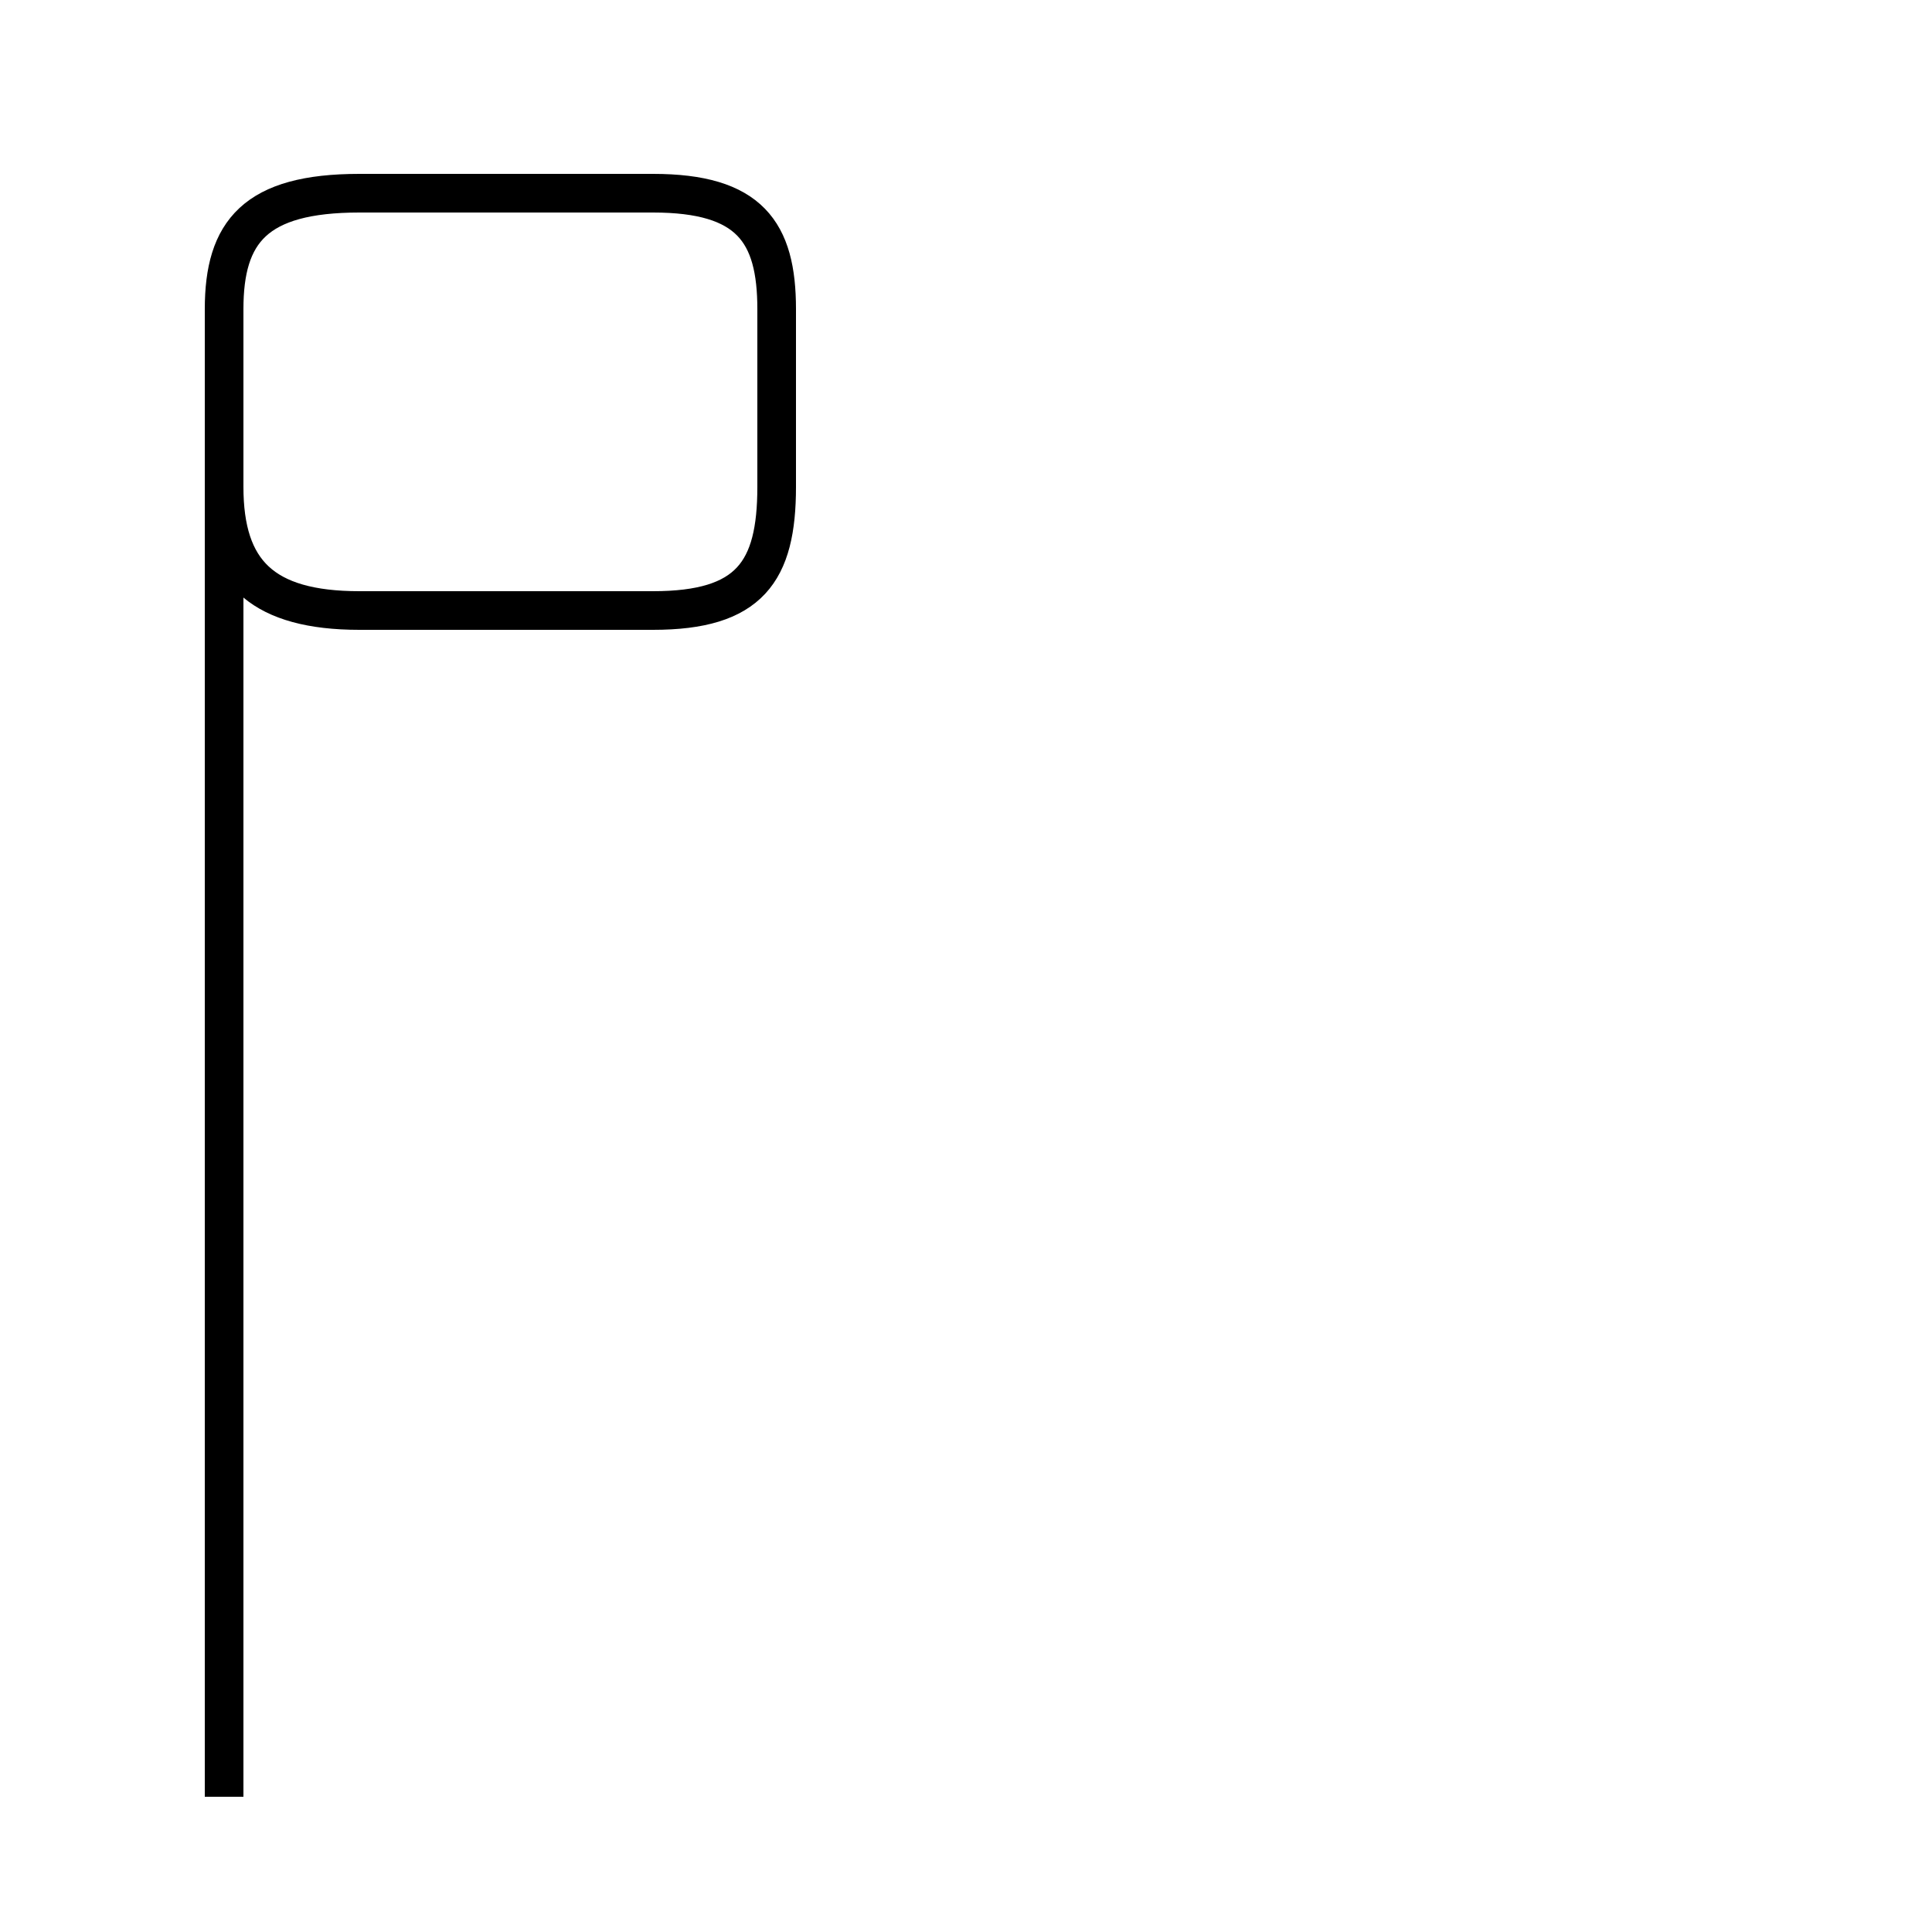 <?xml version='1.0' encoding='utf8'?>
<svg viewBox="0.0 -44.0 50.0 50.0" version="1.1" xmlns="http://www.w3.org/2000/svg">
<rect x="0.0" y="-44.0" width="50.0" height="50.0" fill="#808080" stroke="none"/>
<rect x="-1000" y="-1000" width="2000" height="2000" stroke="white" fill="white"/>
<g style="fill:none; stroke:#000000;  stroke-width:1">
<path d="M 5.8 -2.5 L 5.8 36.0 C 5.8 38.0 6.6 39.0 9.3 39.0 L 16.9 39.0 C 19.4 39.0 20.1 38.0 20.1 36.0 L 20.1 31.4 C 20.1 29.2 19.4 28.2 16.9 28.2 L 9.3 28.2 C 6.8 28.2 5.8 29.2 5.8 31.4 L 5.8 36.0 C 5.8 38.0 6.6 39.0 9.3 39.0 L 16.9 39.0 C 19.4 39.0 20.1 38.0 20.1 36.0 L 20.1 31.4 C 20.1 29.2 19.4 28.2 16.9 28.2 L 9.3 28.2 C 6.8 28.2 5.8 29.2 5.8 31.4 L 5.8 36.0 C 5.8 38.0 6.6 39.0 9.3 39.0 L 16.9 39.0 C 19.4 39.0 20.1 38.0 20.1 36.0 L 20.1 31.4 C 20.1 29.2 19.4 28.2 16.9 28.2 L 9.3 28.2 C 6.8 28.2 5.8 29.2 5.8 31.4 L 5.8 36.0 C 5.8 38.0 6.6 39.0 9.3 39.0 L 16.9 39.0 C 19.4 39.0 20.1 38.0 20.1 36.0 L 20.1 31.4 C 20.1 29.2 19.4 28.2 16.9 28.2 L 9.3 28.2 C 6.8 28.2 5.8 29.2 5.8 31.4 L 5.8 36.0 C 5.8 38.0 6.6 39.0 9.3 39.0 L 16.9 39.0 C 19.4 39.0 20.1 38.0 20.1 36.0 L 20.1 31.4 C 20.1 29.2 19.4 28.2 16.9 28.2 L 9.3 28.2 C 6.8 28.2 5.8 29.2 5.8 31.4 L 5.8 36.0 C 5.8 38.0 6.6 39.0 9.3 39.0 L 16.9 39.0 C 19.4 39.0 20.1 38.0 20.1 36.0 L 20.1 31.4 C 20.1 29.2 19.4 28.2 16.9 28.2 L 9.3 28.2 C 6.8 28.2 5.8 29.2 5.8 31.4 L 5.8 36.0 C 5.8 38.0 6.6 39.0 9.3 39.0 L 16.9 39.0 C 19.4 39.0 20.1 38.0 20.1 36.0 L 20.1 31.4 C 20.1 29.2 19.4 28.2 16.9 28.2 L 9.3 28.2 C 6.8 28.2 5.8 29.2 5.8 31.4 L 5.8 36.0 C 5.8 38.0 6.6 39.0 9.3 39.0 L 16.9 39.0 C 19.4 39.0 20.1 38.0 20.1 36.0 L 20.1 31.4 C 20.1 29.2 19.4 28.2 16.9 28.2 L 9.3 28.2 C 6.8 28.2 5.8 29.2 5.8 31.4 L 5.8 36.0 C 5.8 38.0 6.6 39.0 9.3 39.0 L 16.9 39.0 C 19.4 39.0 20.1 38.0 20.1 36.0 L 20.1 31.4 C 20.1 29.2 19.4 28.2 16.9 28.2 L 9.3 28.2 C 6.8 28.2 5.8 29.2 5.8 31.4 L 5.8 36.0 C 5.8 38.0 6.6 39.0 9.3 39.0 L 16.9 39.0 C 19.4 39.0 20.1 38.0 20.1 36.0 L 20.1 31.4 C 20.1 29.2 19.4 28.2 16.9 28.2 L 9.3 28.2 C 6.8 28.2 5.8 29.2 5.8 31.4 L 5.8 36.0 C 5.8 38.0 6.6 39.0 9.3 39.0 L 16.9 39.0 C 19.4 39.0 20.1 38.0 20.1 36.0 L 20.1 31.4 C 20.1 29.2 19.4 28.2 16.9 28.2 L 9.3 28.2 C 6.8 28.2 5.8 29.2 5.8 31.4 L 5.8 36.0 C 5.8 38.0 6.6 39.0 9.3 39.0 L 16.9 39.0 C 19.4 39.0 20.1 38.0 20.1 36.0 L 20.1 31.4 C 20.1 29.2 19.4 28.2 16.9 28.2 L 9.3 28.2 C 6.8 28.2 5.8 29.2 5.8 31.4 L 5.8 36.0 C 5.8 38.0 6.6 39.0 9.3 39.0 L 16.9 39.0 C 19.4 39.0 20.1 38.0 20.1 36.0 L 20.1 31.4 C 20.1 29.2 19.4 28.2 16.9 28.2 L 9.3 28.2 C 6.8 28.2 5.8 29.2 5.8 31.4 L 5.8 36.0 C 5.8 38.0 6.6 39.0 9.3 39.0 L 16.9 39.0 C 19.4 39.0 20.1 38.0 20.1 36.0 L 20.1 31.4 C 20.1 29.2 19.4 28.2 16.9 28.2 L 9.3 28.2 C 6.8 28.2 5.8 29.2 5.8 31.4 L 5.8 36.0 C 5.8 38.0 6.6 39.0 9.3 39.0 L 16.9 39.0 C 19.4 39.0 20.1 38.0 20.1 36.0 L 20.1 31.4 C 20.1 29.2 19.4 28.2 16.9 28.2 L 9.3 28.2 C 6.8 28.2 5.8 29.2 5.8 31." transform="scale(1, -1)" />
</g>
</svg>